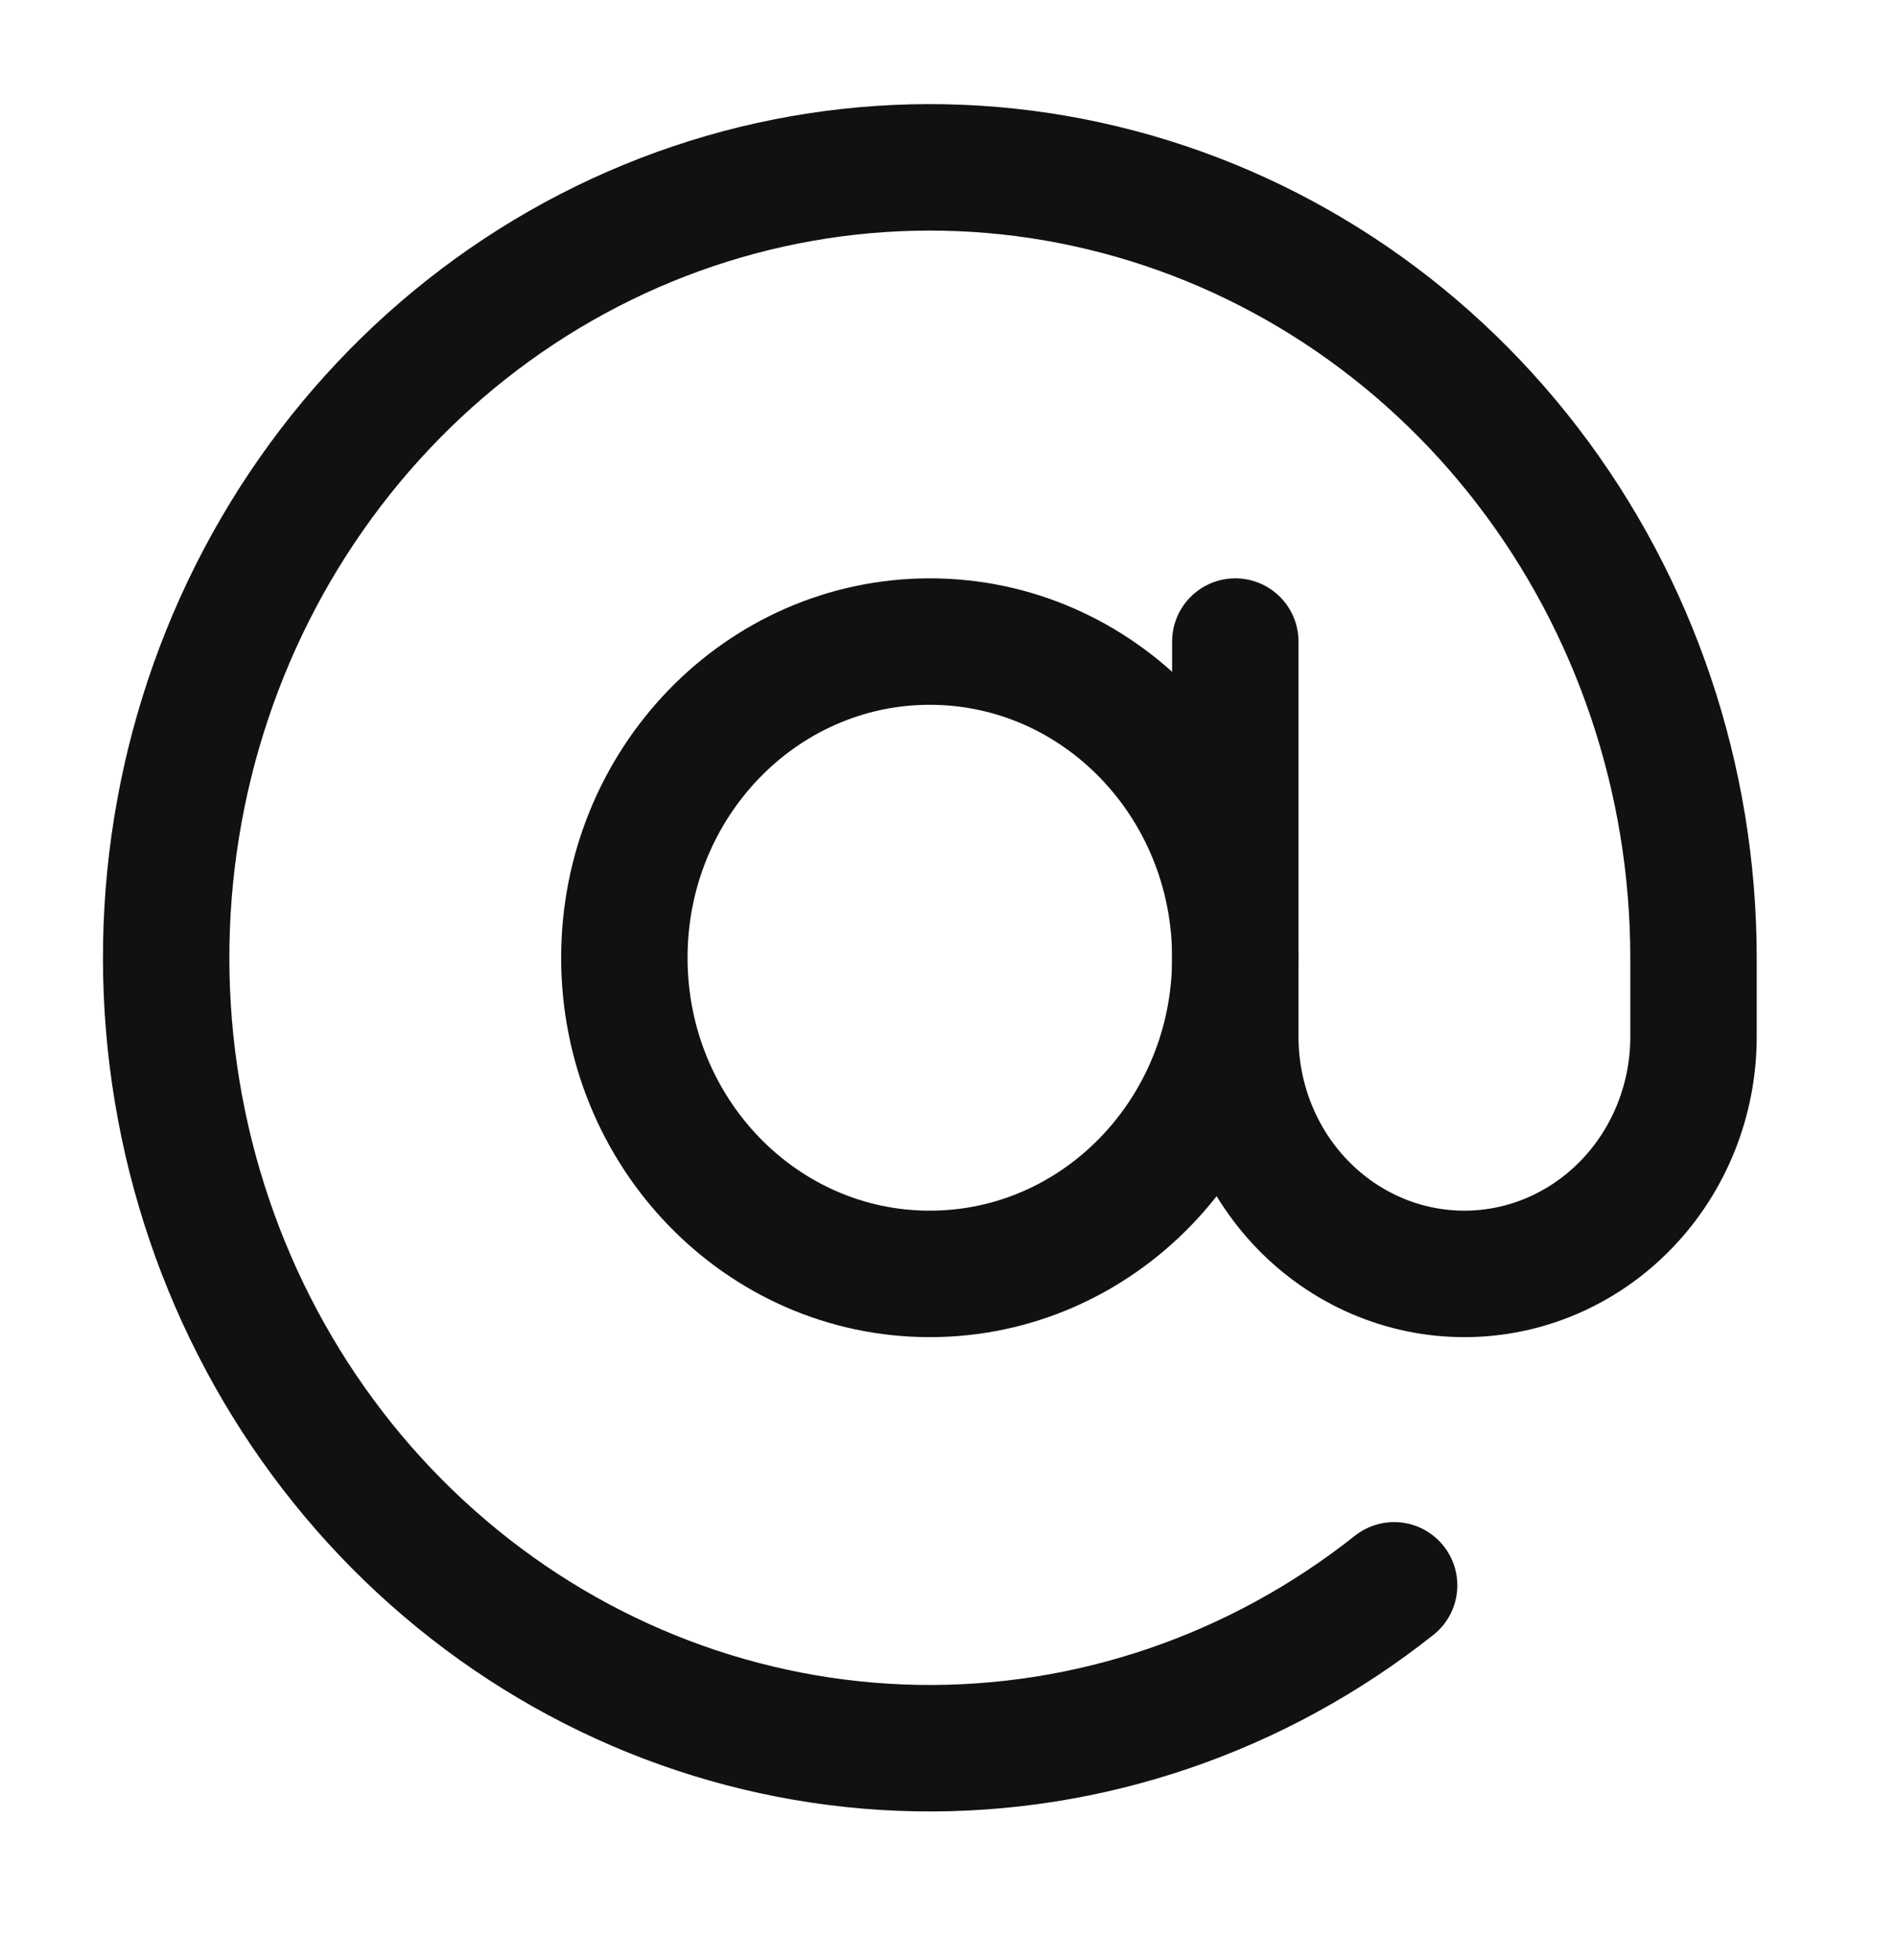 <svg width="30" height="31" viewBox="0 0 30 31" fill="none" xmlns="http://www.w3.org/2000/svg">
<path d="M14.712 20.146C17.382 20.146 19.546 17.908 19.546 15.146C19.546 12.385 17.382 10.146 14.712 10.146C12.043 10.146 9.879 12.385 9.879 15.146C9.879 17.908 12.043 20.146 14.712 20.146Z" stroke="#111111" stroke-width="2" stroke-linecap="round" stroke-linejoin="round"/>
<path d="M19.546 10.146V16.396C19.546 17.39 19.927 18.344 20.607 19.047C21.287 19.751 22.209 20.146 23.171 20.146C24.132 20.146 25.054 19.751 25.734 19.047C26.414 18.344 26.796 17.39 26.796 16.396V15.146C26.795 12.325 25.873 9.586 24.177 7.376C22.482 5.166 20.114 3.615 17.458 2.974C14.803 2.332 12.015 2.64 9.549 3.845C7.084 5.05 5.085 7.083 3.877 9.613C2.67 12.143 2.326 15.02 2.9 17.778C3.474 20.536 4.933 23.012 7.04 24.803C9.147 26.595 11.778 27.596 14.505 27.645C17.231 27.693 19.894 26.786 22.059 25.071" stroke="#111111" stroke-width="2" stroke-linecap="round" stroke-linejoin="round"/>
</svg>
